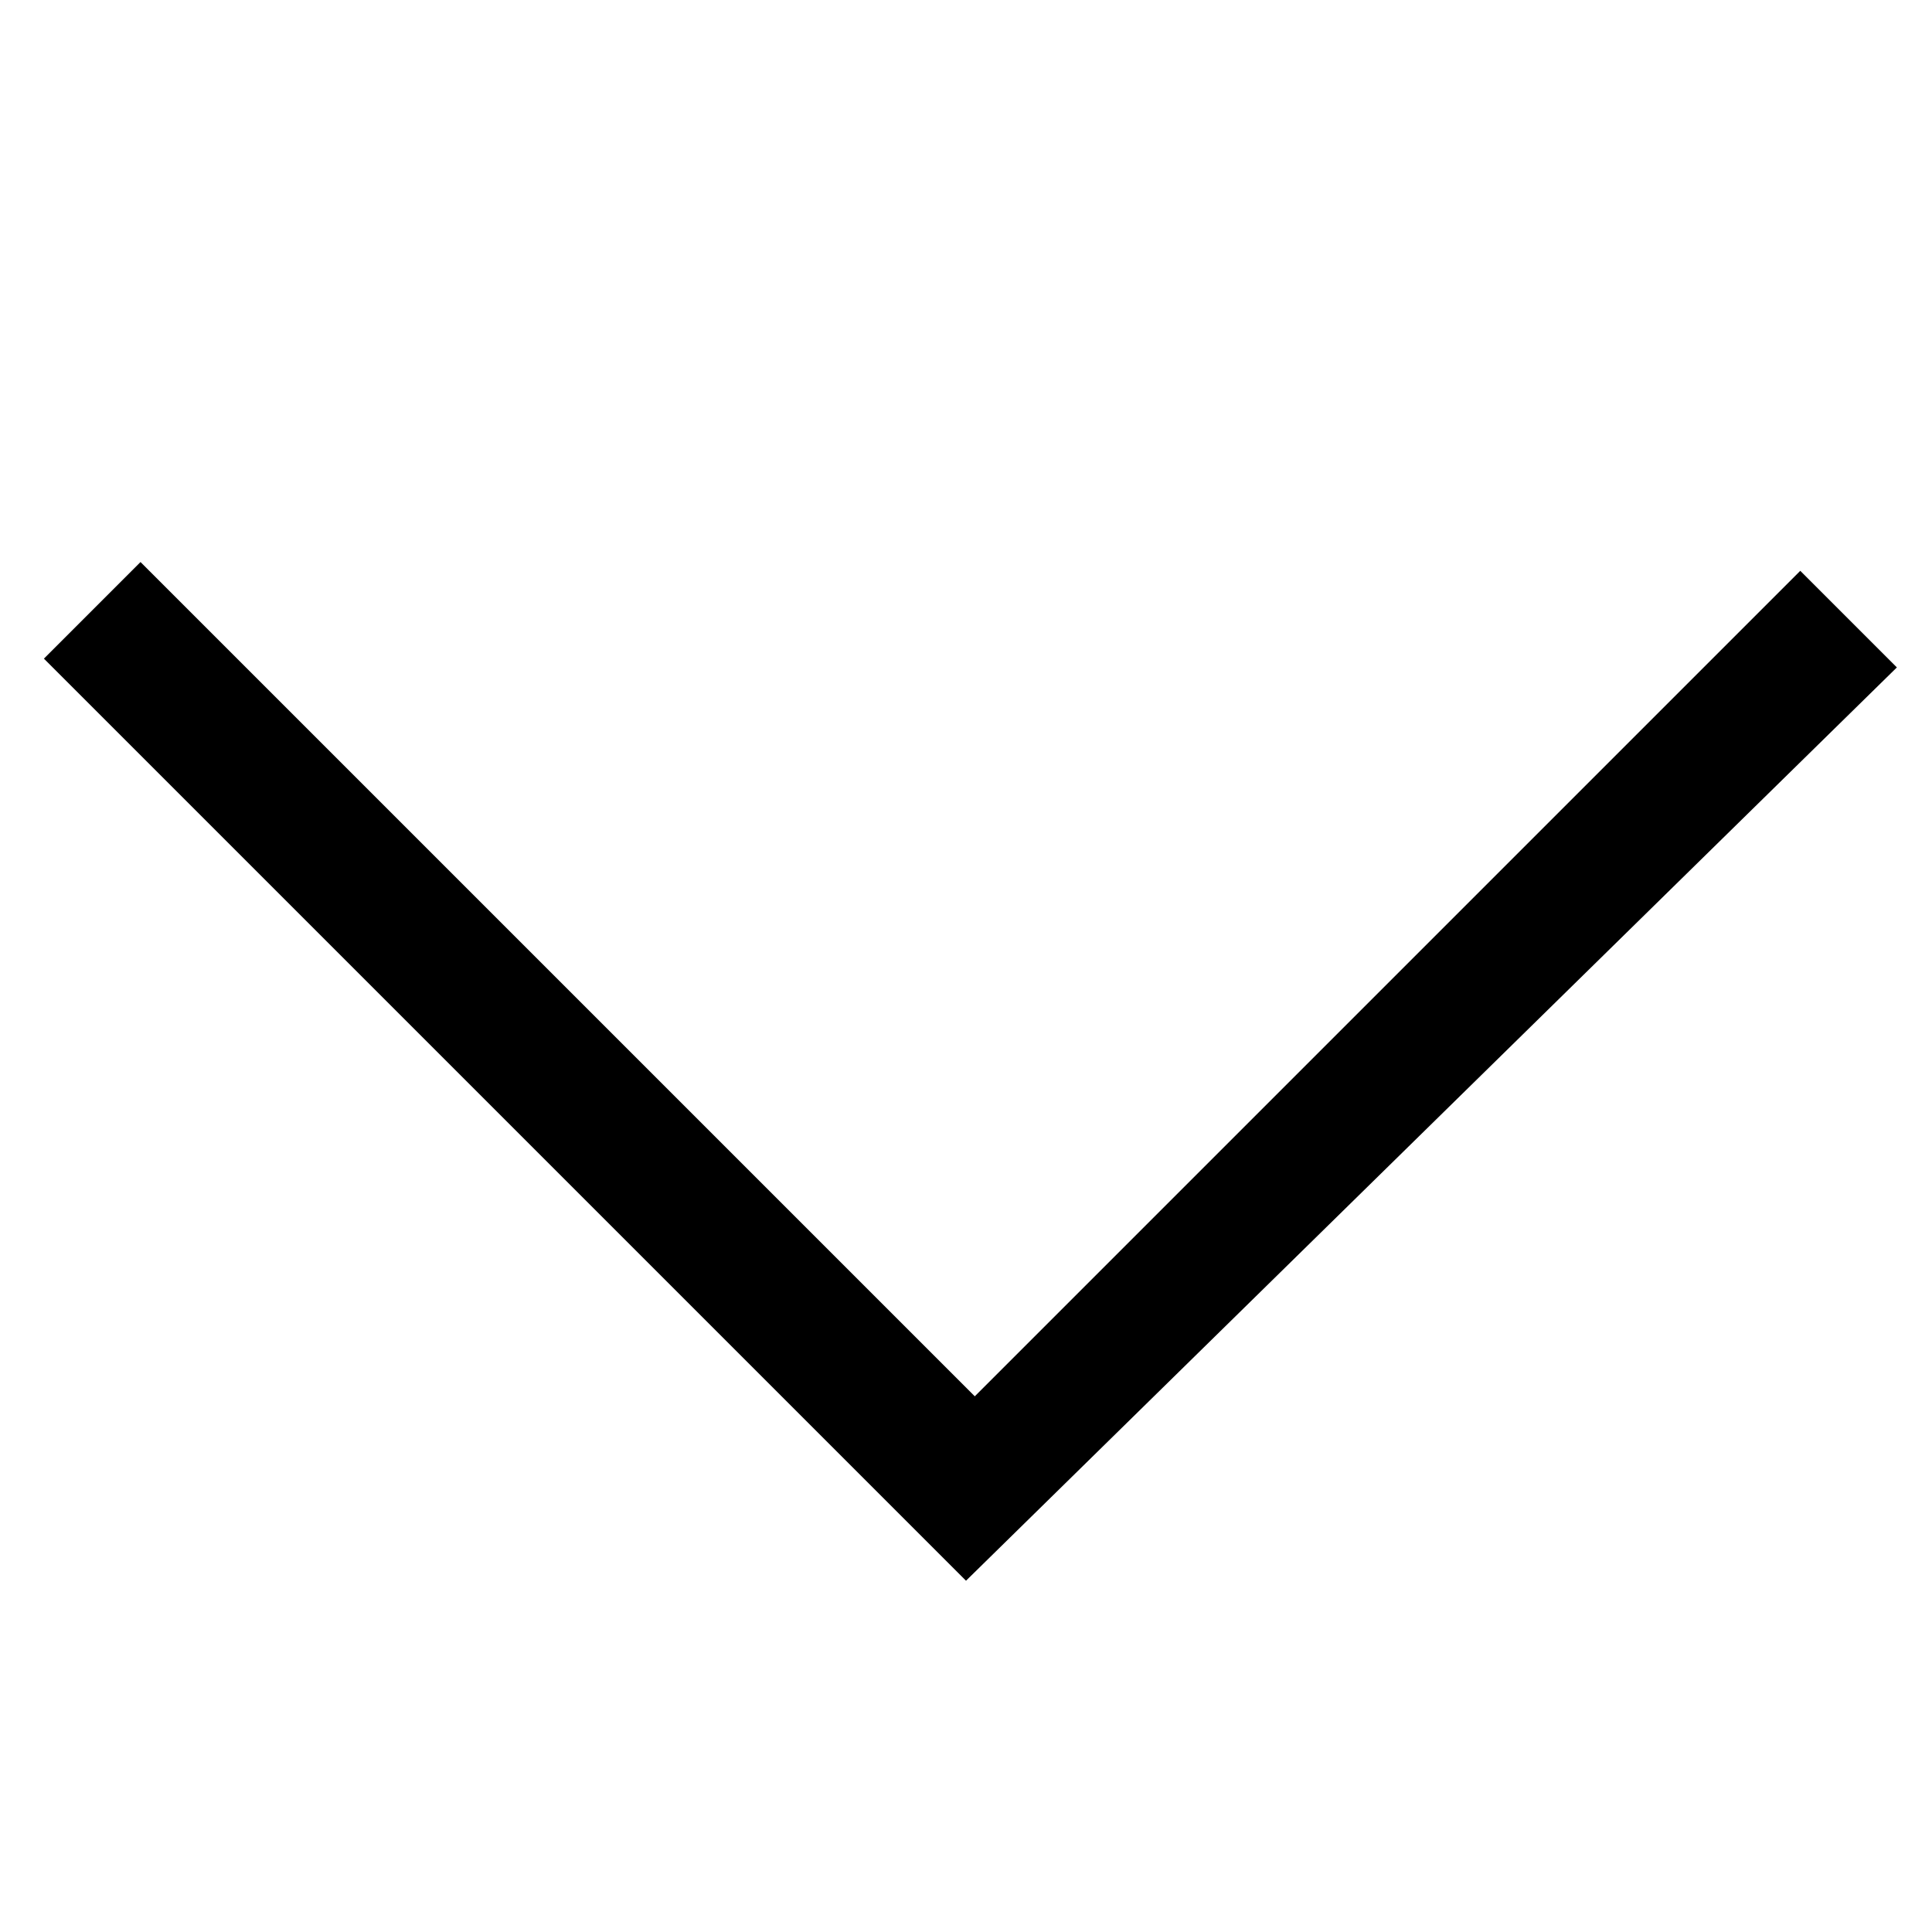 <svg version="1.1" xmlns="http://www.w3.org/2000/svg" xmlns:xlink="http://www.w3.org/1999/xlink" viewBox="0 0 22 22"><g><path d="M20.5,6.5l1.1,1.1L11,18l0,0l0,0L0.5,7.5l1.1-1.1l9.5,9.5L20.5,6.5z"/></g></svg>